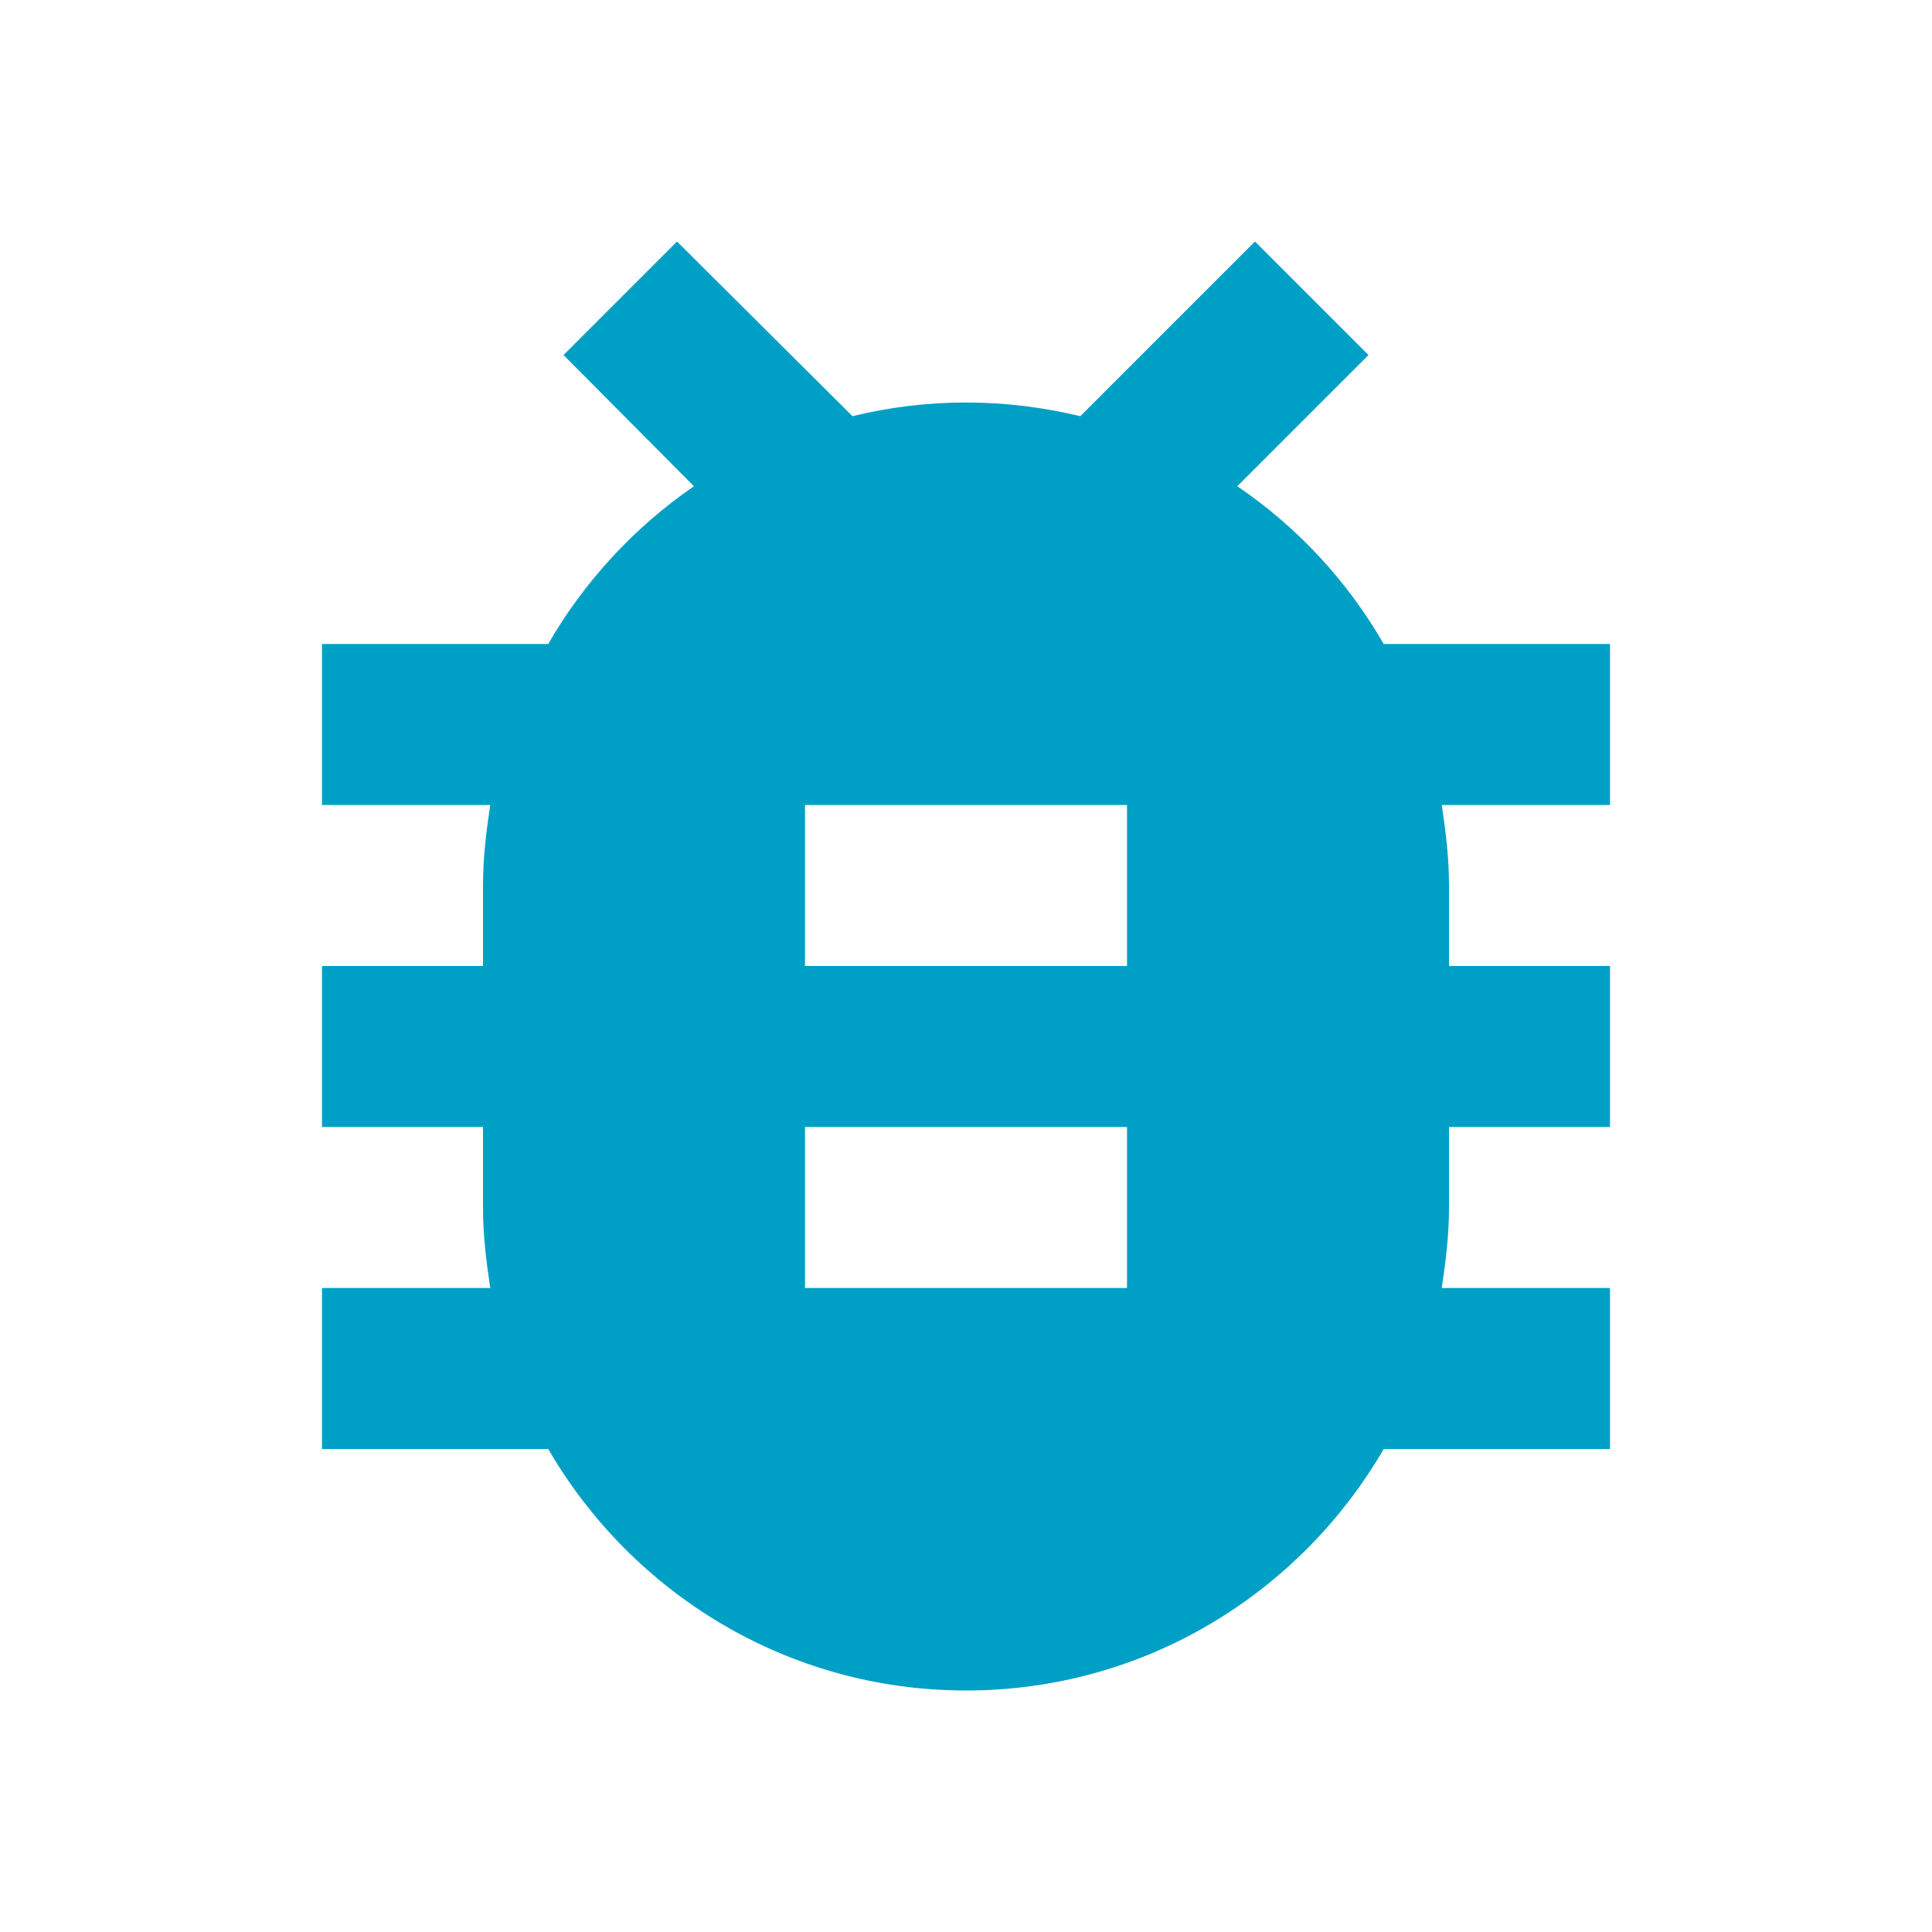 <?xml version="1.0" encoding="utf-8"?>
<!-- Generator: Adobe Illustrator 16.0.5, SVG Export Plug-In . SVG Version: 6.00 Build 0)  -->
<!DOCTYPE svg PUBLIC "-//W3C//DTD SVG 1.1//EN" "http://www.w3.org/Graphics/SVG/1.1/DTD/svg11.dtd">
<svg version="1.1" id="Layer_1" xmlns="http://www.w3.org/2000/svg" xmlns:xlink="http://www.w3.org/1999/xlink" x="0px" y="0px"
	 width="24px" height="24px" viewBox="0 0 24 24" enable-background="new 0 0 24 24" xml:space="preserve">
<path fill="none" d="M0,0h24v24H0V0z"/>
<path fill="#00A0C6" d="M20,8h-2.811C16.74,7.22,16.12,6.55,15.37,6.04L17,4.41L15.59,3l-2.17,2.17C12.96,5.06,12.49,5,12,5
	s-0.96,0.06-1.41,0.17L8.41,3L7,4.41l1.62,1.63C7.88,6.55,7.26,7.22,6.81,8H4v2h2.09C6.04,10.33,6,10.66,6,11v1H4v2h2v1
	c0,0.34,0.04,0.67,0.09,1H4v2h2.81c1.04,1.79,2.97,3,5.19,3c2.221,0,4.15-1.21,5.189-3H20v-2h-2.09c0.05-0.33,0.09-0.66,0.09-1v-1h2
	v-2h-2v-1c0-0.34-0.04-0.67-0.09-1H20V8z M14,16h-4v-2h4V16z M14,12h-4v-2h4V12z"/>
</svg>
